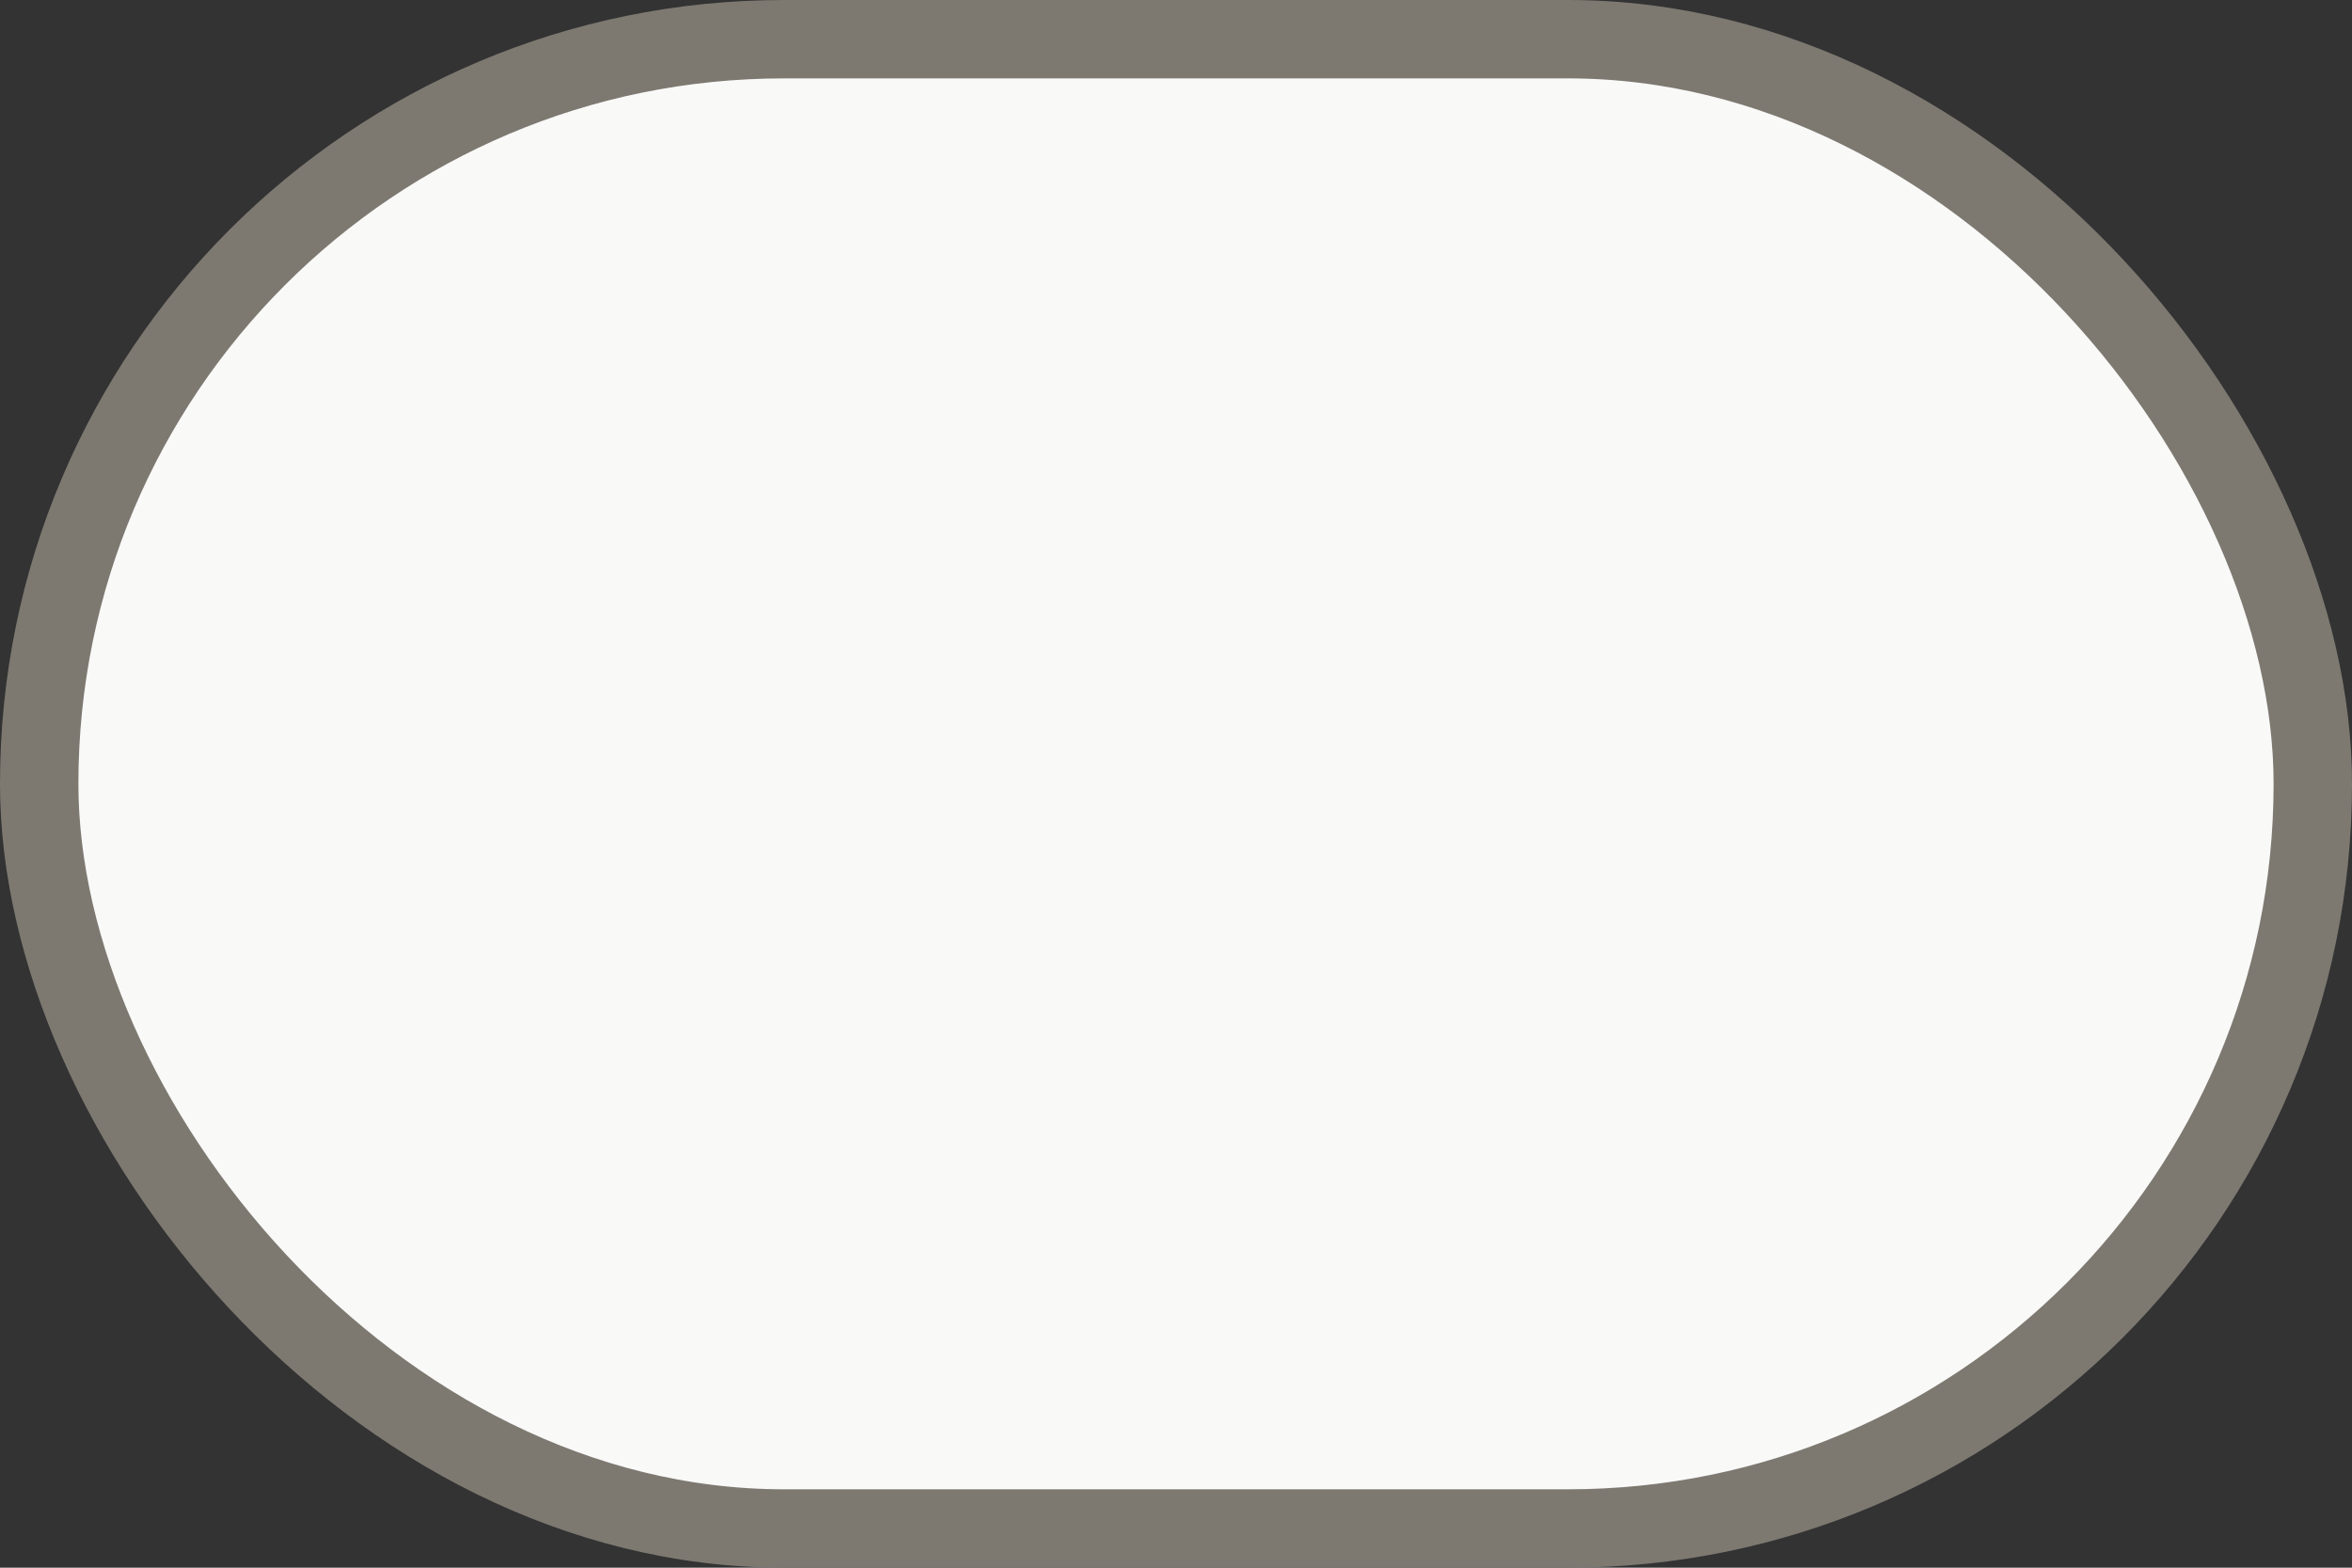 <?xml version="1.0" encoding="UTF-8"?>
<svg width="60px" height="40px" viewBox="0 0 30 20" version="1.1" xmlns="http://www.w3.org/2000/svg" xmlns:xlink="http://www.w3.org/1999/xlink">
    <rect x="0" y="0" width="30" height="20" fill="#333333" stroke="none"/>
    <title>icon/oval</title>
    <g id="icon/oval" stroke="none" stroke-width="1" fill="none" fill-rule="evenodd">
        <rect stroke="#7D7971" fill="#F9F9F8" x="0.5" y="0.5" width="29" height="19" rx="9.5"></rect>
    </g>
</svg>